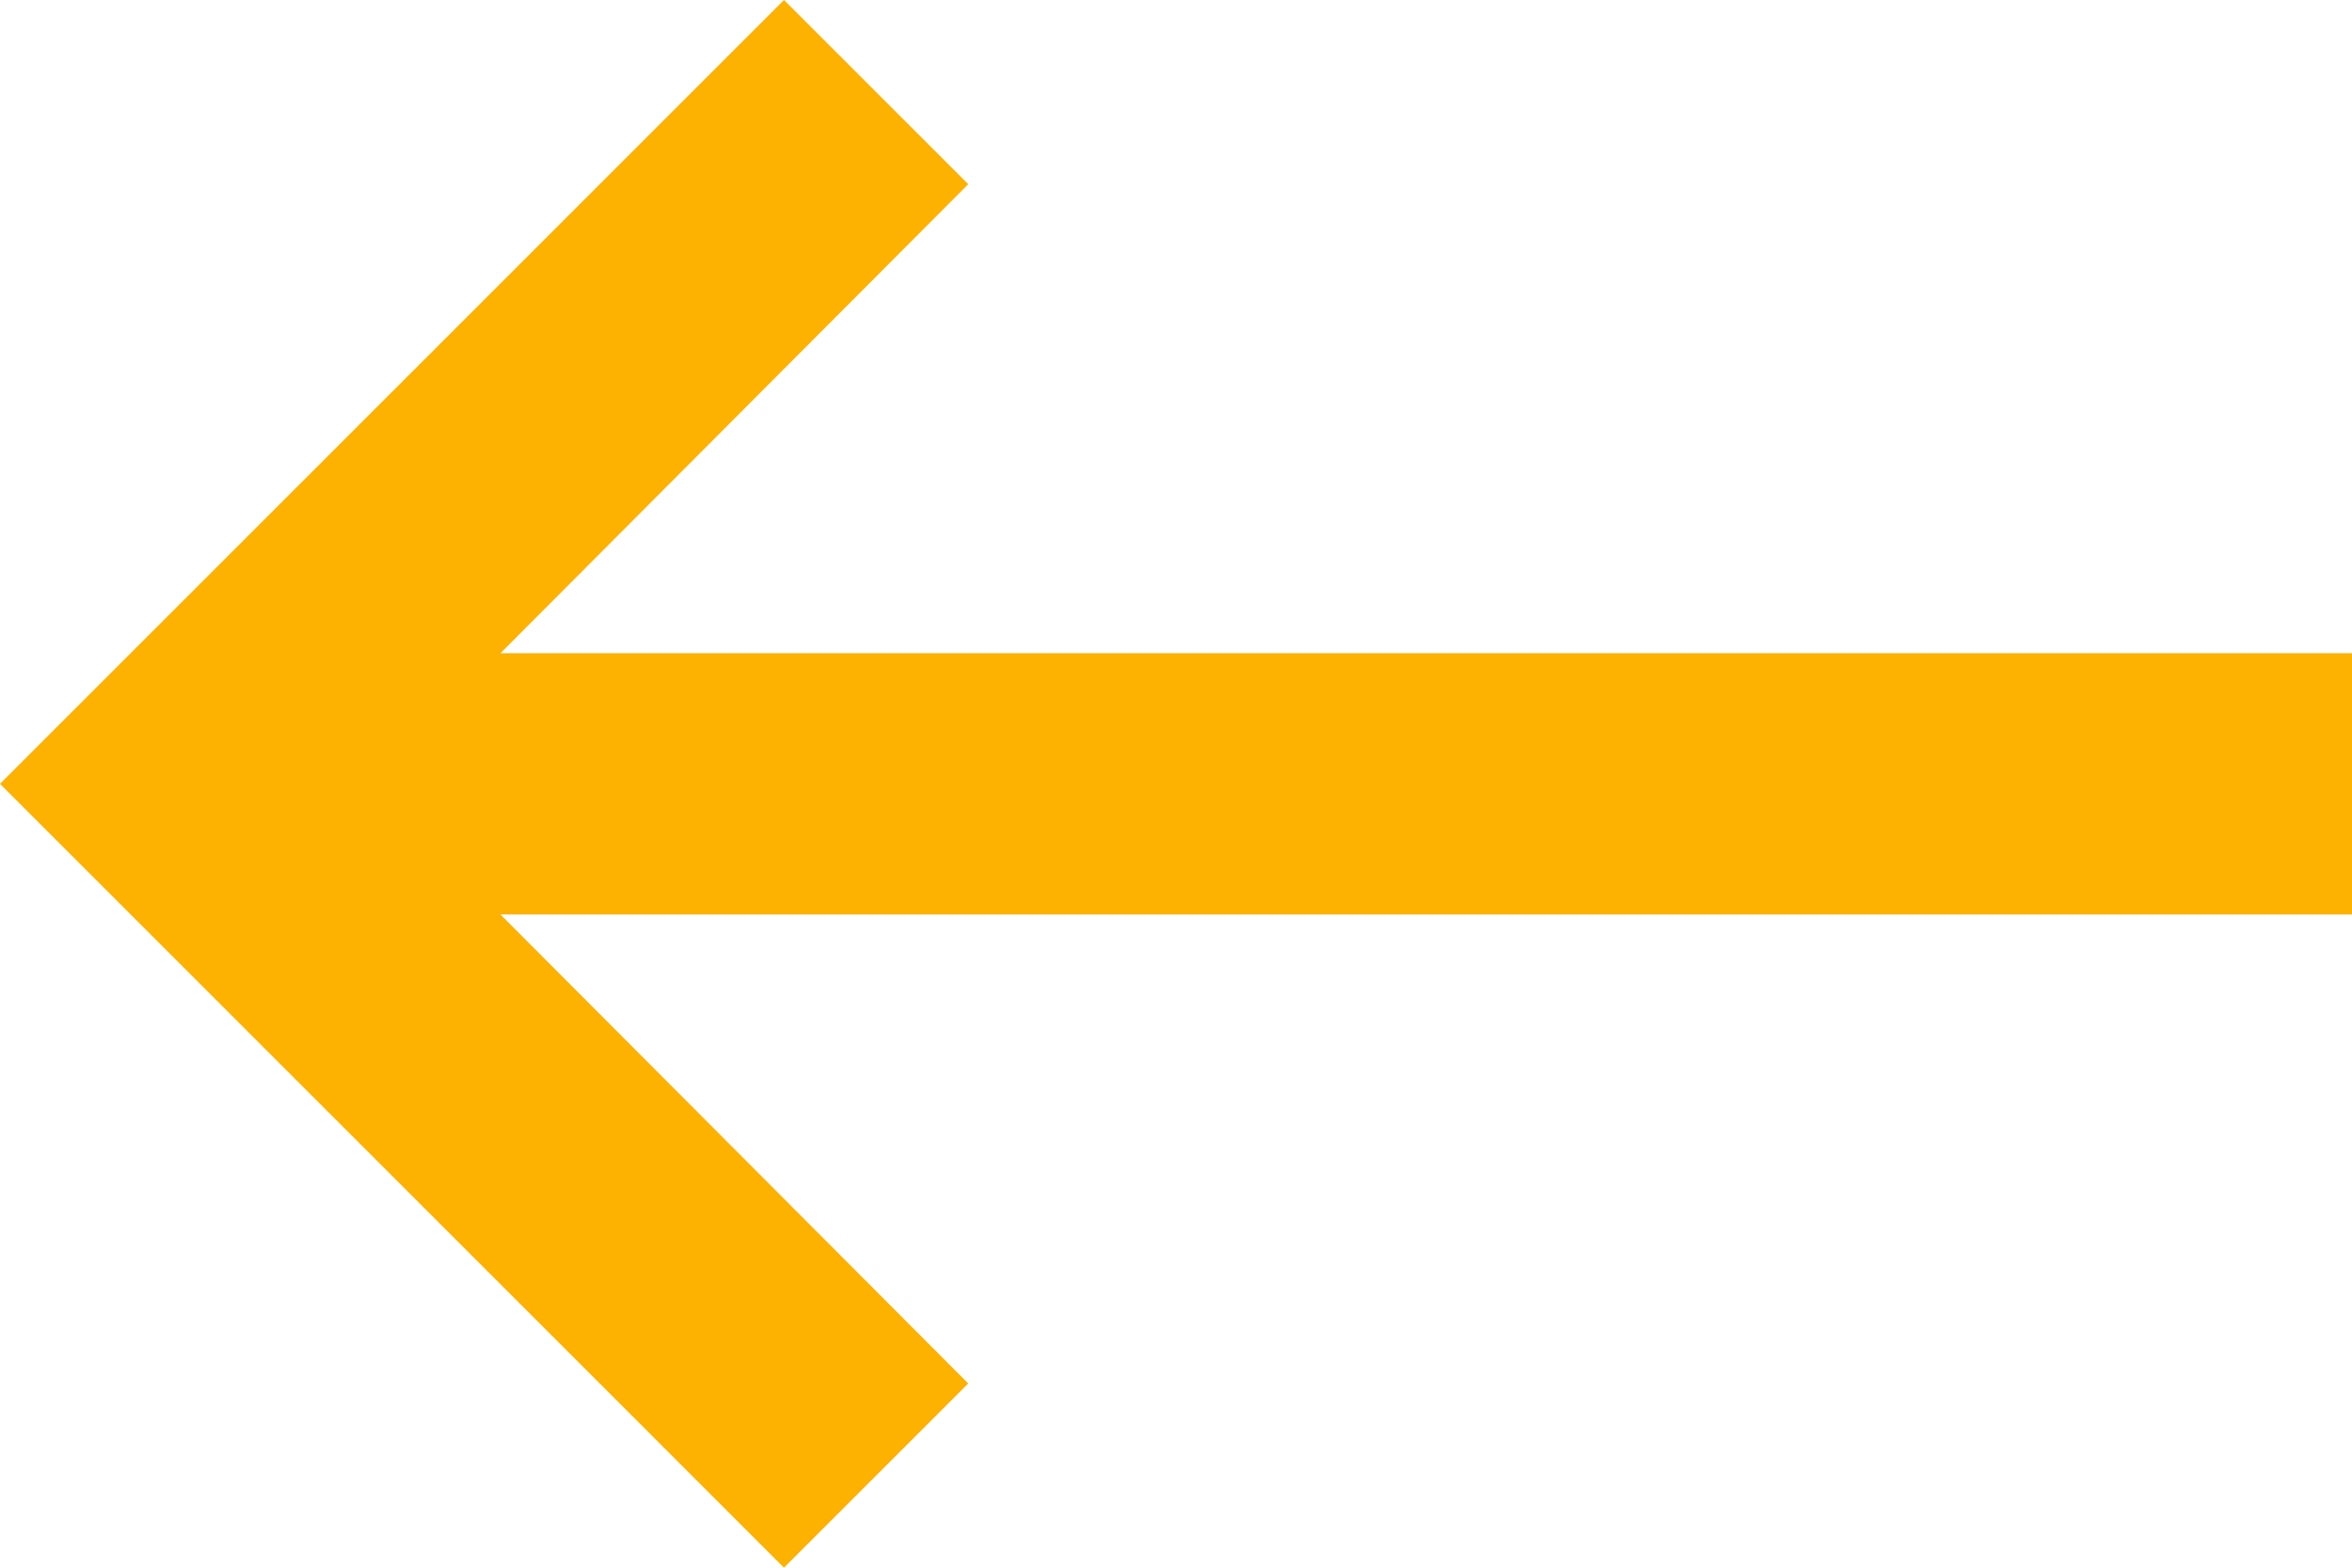 <svg 
  width="18" 
  height="12" 
  viewBox="0 0 18 12" 
  fill="none" 
  xmlns="http://www.w3.org/2000/svg"
>
  <path 
    d="M18 5H3.83L7.41 1.41L6 0L0 6L6 12L7.41 10.59L3.83 7H18V5Z" 
    fill="#FDB100"
  />
</svg>
